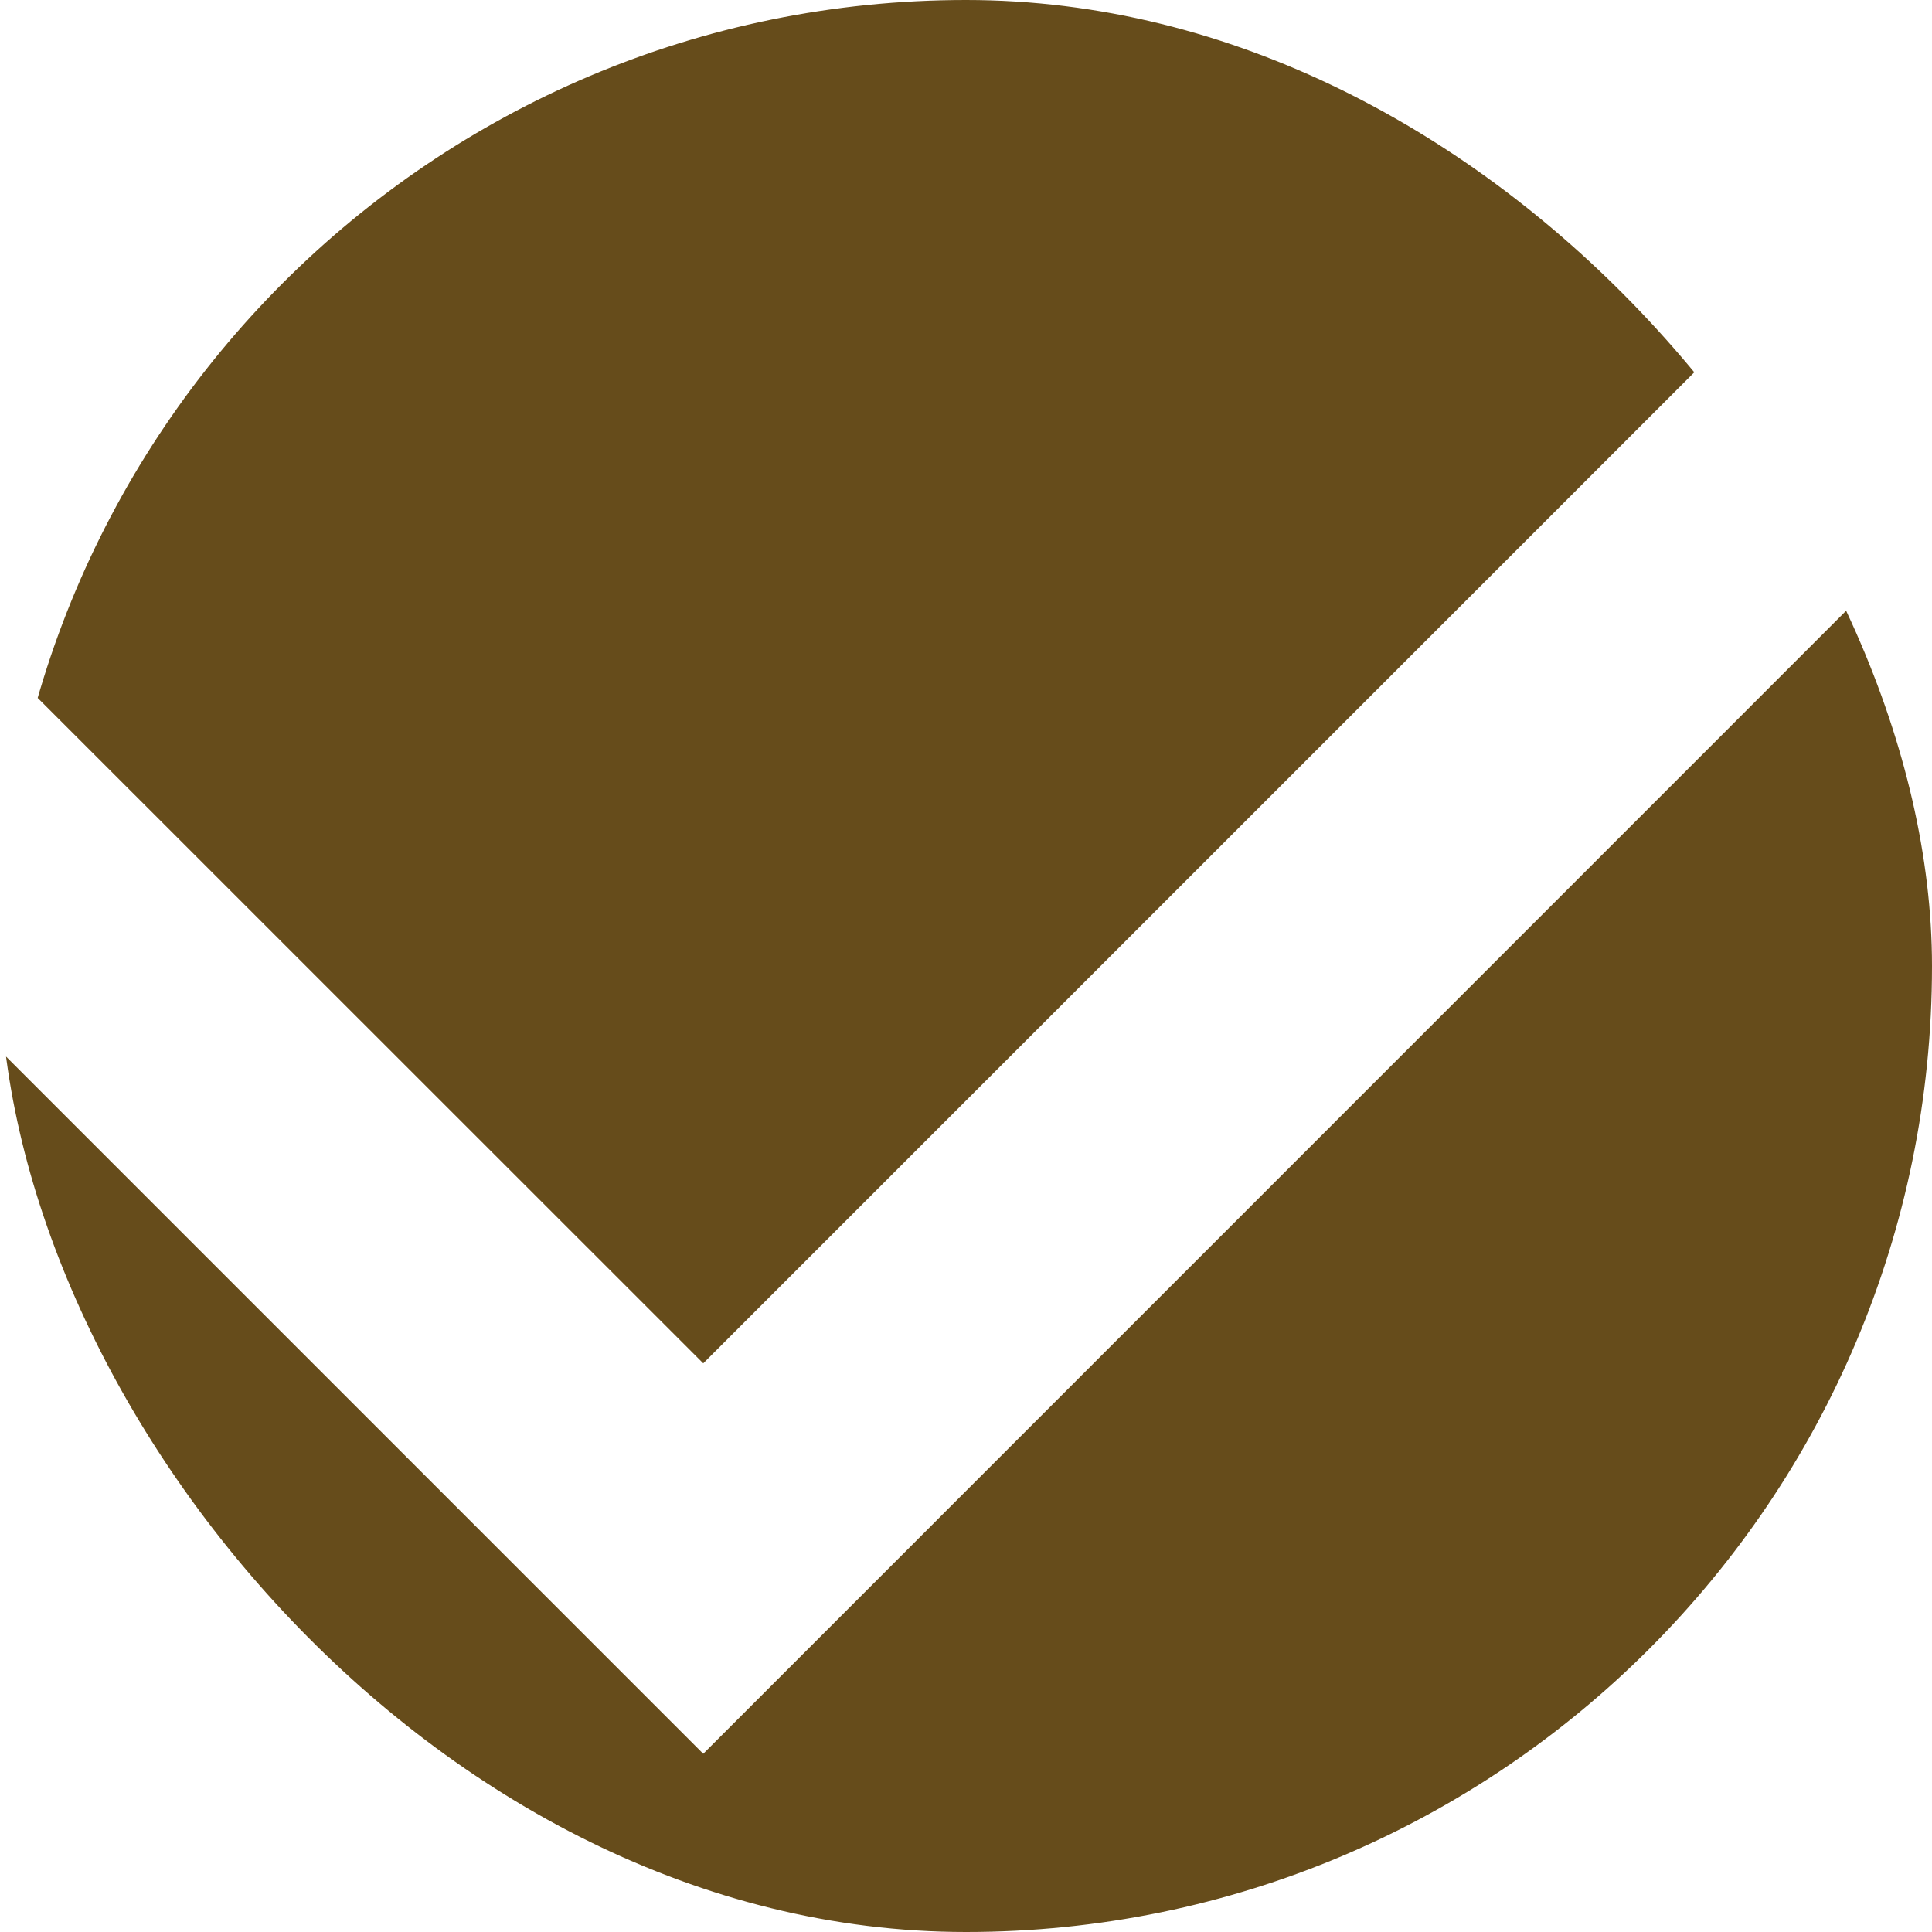 <svg width="12" height="12" viewBox="0 0 12 12" fill="none" xmlns="http://www.w3.org/2000/svg">
<g clip-path="url(#clip0_3_96)">
<path fill-rule="evenodd" clip-rule="evenodd" d="M0 4.101L4.368 8.468L11.966 0.87C11.841 0.37 11.39 0 10.851 0H1.149C0.514 0 0 0.514 0 1.149V4.101ZM12 3.26L4.368 10.893L0 6.525V10.851C0 11.486 0.514 12 1.149 12H10.851C11.486 12 12 11.486 12 10.851V3.26Z" fill="#664C1B"/>
</g>
<defs>
<clipPath id="clip0_3_96">
<rect width="12" height="12" rx="6" fill="white"/>
</clipPath>
</defs>
</svg>
